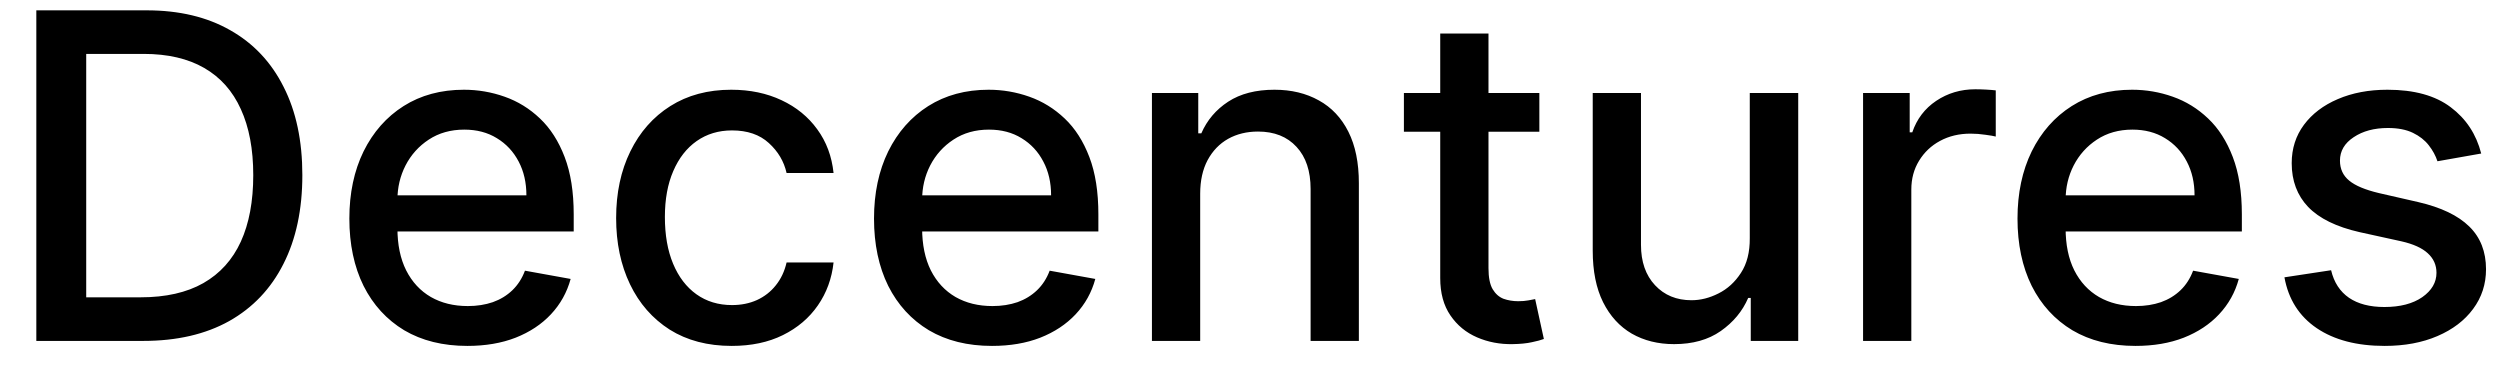 <svg width="66" height="10" viewBox="0 0 66 10" fill="none" xmlns="http://www.w3.org/2000/svg">
    <path d="M3.784 9H0.959V0.273H3.874C4.729 0.273 5.463 0.447 6.077 0.797C6.69 1.143 7.161 1.642 7.487 2.293C7.817 2.94 7.982 3.717 7.982 4.624C7.982 5.533 7.815 6.314 7.483 6.967C7.153 7.621 6.676 8.124 6.051 8.476C5.426 8.825 4.67 9 3.784 9ZM2.276 7.849H3.712C4.376 7.849 4.929 7.724 5.369 7.474C5.81 7.222 6.139 6.857 6.358 6.379C6.577 5.899 6.686 5.314 6.686 4.624C6.686 3.939 6.577 3.358 6.358 2.881C6.142 2.403 5.82 2.041 5.391 1.794C4.962 1.547 4.429 1.423 3.793 1.423H2.276V7.849ZM12.338 9.132C11.693 9.132 11.137 8.994 10.671 8.719C10.209 8.44 9.851 8.05 9.598 7.547C9.348 7.041 9.223 6.449 9.223 5.77C9.223 5.099 9.348 4.509 9.598 3.997C9.851 3.486 10.203 3.087 10.655 2.8C11.109 2.513 11.64 2.369 12.248 2.369C12.617 2.369 12.976 2.43 13.322 2.553C13.669 2.675 13.98 2.866 14.255 3.128C14.531 3.389 14.748 3.729 14.907 4.146C15.066 4.561 15.146 5.065 15.146 5.659V6.111H9.943V5.156H13.897C13.897 4.821 13.829 4.524 13.693 4.266C13.556 4.004 13.365 3.798 13.117 3.648C12.873 3.497 12.586 3.422 12.257 3.422C11.899 3.422 11.586 3.51 11.319 3.686C11.055 3.859 10.851 4.087 10.706 4.368C10.564 4.646 10.492 4.949 10.492 5.276V6.021C10.492 6.459 10.569 6.831 10.723 7.138C10.879 7.445 11.096 7.679 11.375 7.841C11.653 8 11.978 8.08 12.351 8.08C12.592 8.08 12.812 8.045 13.011 7.977C13.21 7.906 13.382 7.801 13.527 7.662C13.671 7.523 13.782 7.351 13.859 7.146L15.065 7.364C14.968 7.719 14.795 8.03 14.545 8.297C14.298 8.561 13.987 8.767 13.612 8.915C13.24 9.06 12.815 9.132 12.338 9.132ZM19.317 9.132C18.683 9.132 18.138 8.989 17.68 8.702C17.226 8.412 16.876 8.013 16.632 7.504C16.388 6.996 16.266 6.413 16.266 5.757C16.266 5.092 16.391 4.506 16.641 3.997C16.891 3.486 17.243 3.087 17.697 2.8C18.152 2.513 18.688 2.369 19.304 2.369C19.801 2.369 20.244 2.462 20.634 2.646C21.023 2.828 21.337 3.084 21.575 3.413C21.817 3.743 21.96 4.128 22.006 4.568H20.766C20.697 4.261 20.541 3.997 20.297 3.776C20.055 3.554 19.732 3.443 19.325 3.443C18.97 3.443 18.659 3.537 18.392 3.724C18.128 3.909 17.922 4.173 17.774 4.517C17.626 4.858 17.553 5.261 17.553 5.727C17.553 6.205 17.625 6.616 17.77 6.963C17.915 7.31 18.119 7.578 18.384 7.768C18.651 7.959 18.965 8.054 19.325 8.054C19.567 8.054 19.785 8.01 19.982 7.922C20.18 7.831 20.347 7.702 20.48 7.534C20.616 7.366 20.712 7.165 20.766 6.929H22.006C21.96 7.352 21.822 7.73 21.592 8.062C21.362 8.395 21.054 8.656 20.668 8.847C20.284 9.037 19.834 9.132 19.317 9.132ZM26.189 9.132C25.544 9.132 24.989 8.994 24.523 8.719C24.06 8.44 23.702 8.05 23.449 7.547C23.199 7.041 23.074 6.449 23.074 5.77C23.074 5.099 23.199 4.509 23.449 3.997C23.702 3.486 24.054 3.087 24.506 2.8C24.961 2.513 25.492 2.369 26.1 2.369C26.469 2.369 26.827 2.43 27.174 2.553C27.52 2.675 27.831 2.866 28.107 3.128C28.383 3.389 28.6 3.729 28.759 4.146C28.918 4.561 28.997 5.065 28.997 5.659V6.111H23.794V5.156H27.749C27.749 4.821 27.681 4.524 27.544 4.266C27.408 4.004 27.216 3.798 26.969 3.648C26.725 3.497 26.438 3.422 26.108 3.422C25.75 3.422 25.438 3.51 25.171 3.686C24.907 3.859 24.702 4.087 24.557 4.368C24.415 4.646 24.344 4.949 24.344 5.276V6.021C24.344 6.459 24.421 6.831 24.574 7.138C24.73 7.445 24.948 7.679 25.226 7.841C25.505 8 25.83 8.08 26.202 8.08C26.444 8.08 26.664 8.045 26.863 7.977C27.061 7.906 27.233 7.801 27.378 7.662C27.523 7.523 27.634 7.351 27.711 7.146L28.916 7.364C28.82 7.719 28.647 8.03 28.397 8.297C28.149 8.561 27.838 8.767 27.463 8.915C27.091 9.06 26.666 9.132 26.189 9.132ZM31.685 5.114V9H30.411V2.455H31.634V3.52H31.715C31.866 3.173 32.102 2.895 32.423 2.685C32.746 2.474 33.154 2.369 33.646 2.369C34.092 2.369 34.482 2.463 34.818 2.651C35.153 2.835 35.413 3.111 35.597 3.477C35.782 3.844 35.874 4.297 35.874 4.837V9H34.6V4.99C34.6 4.516 34.477 4.145 34.229 3.878C33.982 3.608 33.643 3.473 33.211 3.473C32.916 3.473 32.653 3.537 32.423 3.665C32.195 3.793 32.015 3.98 31.881 4.227C31.751 4.472 31.685 4.767 31.685 5.114ZM40.639 2.455V3.477H37.063V2.455H40.639ZM38.022 0.886H39.296V7.078C39.296 7.325 39.333 7.511 39.407 7.636C39.481 7.759 39.576 7.842 39.693 7.888C39.812 7.93 39.941 7.952 40.08 7.952C40.182 7.952 40.272 7.945 40.349 7.93C40.425 7.916 40.485 7.905 40.528 7.896L40.758 8.949C40.684 8.977 40.579 9.006 40.443 9.034C40.306 9.065 40.136 9.082 39.931 9.085C39.596 9.091 39.283 9.031 38.994 8.906C38.704 8.781 38.469 8.588 38.291 8.327C38.111 8.065 38.022 7.737 38.022 7.342V0.886ZM46.194 6.286V2.455H47.473V9H46.22V7.866H46.152C46.001 8.216 45.76 8.507 45.427 8.74C45.098 8.97 44.687 9.085 44.196 9.085C43.775 9.085 43.403 8.993 43.079 8.808C42.758 8.621 42.505 8.344 42.321 7.977C42.139 7.611 42.048 7.158 42.048 6.618V2.455H43.322V6.464C43.322 6.911 43.446 7.266 43.693 7.53C43.94 7.794 44.261 7.926 44.656 7.926C44.895 7.926 45.132 7.866 45.367 7.747C45.606 7.628 45.804 7.447 45.96 7.206C46.119 6.964 46.197 6.658 46.194 6.286ZM49.185 9V2.455H50.416V3.494H50.484C50.604 3.142 50.814 2.865 51.115 2.663C51.419 2.459 51.763 2.357 52.146 2.357C52.226 2.357 52.32 2.359 52.428 2.365C52.538 2.371 52.625 2.378 52.688 2.386V3.605C52.636 3.591 52.545 3.575 52.415 3.558C52.284 3.538 52.153 3.528 52.023 3.528C51.722 3.528 51.453 3.592 51.217 3.72C50.984 3.845 50.8 4.02 50.663 4.244C50.527 4.466 50.459 4.719 50.459 5.003V9H49.185ZM56.377 9.132C55.732 9.132 55.176 8.994 54.711 8.719C54.248 8.44 53.89 8.05 53.637 7.547C53.387 7.041 53.262 6.449 53.262 5.77C53.262 5.099 53.387 4.509 53.637 3.997C53.89 3.486 54.242 3.087 54.694 2.8C55.148 2.513 55.679 2.369 56.287 2.369C56.657 2.369 57.015 2.43 57.361 2.553C57.708 2.675 58.019 2.866 58.294 3.128C58.57 3.389 58.787 3.729 58.946 4.146C59.105 4.561 59.185 5.065 59.185 5.659V6.111H53.982V5.156H57.936C57.936 4.821 57.868 4.524 57.732 4.266C57.596 4.004 57.404 3.798 57.157 3.648C56.912 3.497 56.625 3.422 56.296 3.422C55.938 3.422 55.625 3.51 55.358 3.686C55.094 3.859 54.89 4.087 54.745 4.368C54.603 4.646 54.532 4.949 54.532 5.276V6.021C54.532 6.459 54.608 6.831 54.762 7.138C54.918 7.445 55.135 7.679 55.414 7.841C55.692 8 56.017 8.08 56.39 8.08C56.631 8.08 56.851 8.045 57.05 7.977C57.249 7.906 57.421 7.801 57.566 7.662C57.711 7.523 57.821 7.351 57.898 7.146L59.104 7.364C59.008 7.719 58.834 8.03 58.584 8.297C58.337 8.561 58.026 8.767 57.651 8.915C57.279 9.06 56.854 9.132 56.377 9.132ZM65.504 4.053L64.349 4.257C64.3 4.109 64.224 3.969 64.119 3.835C64.016 3.702 63.877 3.592 63.701 3.507C63.525 3.422 63.305 3.379 63.041 3.379C62.68 3.379 62.379 3.46 62.137 3.622C61.896 3.781 61.775 3.987 61.775 4.24C61.775 4.459 61.856 4.635 62.018 4.768C62.18 4.902 62.441 5.011 62.802 5.097L63.842 5.335C64.444 5.474 64.893 5.689 65.188 5.979C65.484 6.268 65.631 6.645 65.631 7.108C65.631 7.5 65.518 7.849 65.29 8.156C65.066 8.46 64.752 8.699 64.349 8.872C63.948 9.045 63.484 9.132 62.955 9.132C62.222 9.132 61.624 8.976 61.161 8.663C60.698 8.348 60.414 7.901 60.309 7.321L61.541 7.134C61.617 7.455 61.775 7.697 62.014 7.862C62.252 8.024 62.563 8.105 62.947 8.105C63.364 8.105 63.698 8.018 63.948 7.845C64.198 7.669 64.323 7.455 64.323 7.202C64.323 6.997 64.246 6.825 64.093 6.686C63.943 6.547 63.711 6.442 63.398 6.371L62.291 6.128C61.68 5.989 61.228 5.767 60.935 5.463C60.646 5.159 60.501 4.774 60.501 4.308C60.501 3.922 60.609 3.584 60.825 3.294C61.041 3.004 61.339 2.778 61.719 2.616C62.1 2.452 62.536 2.369 63.028 2.369C63.735 2.369 64.292 2.523 64.698 2.83C65.104 3.134 65.373 3.541 65.504 4.053Z"
          fill="#000000"/>
</svg>
